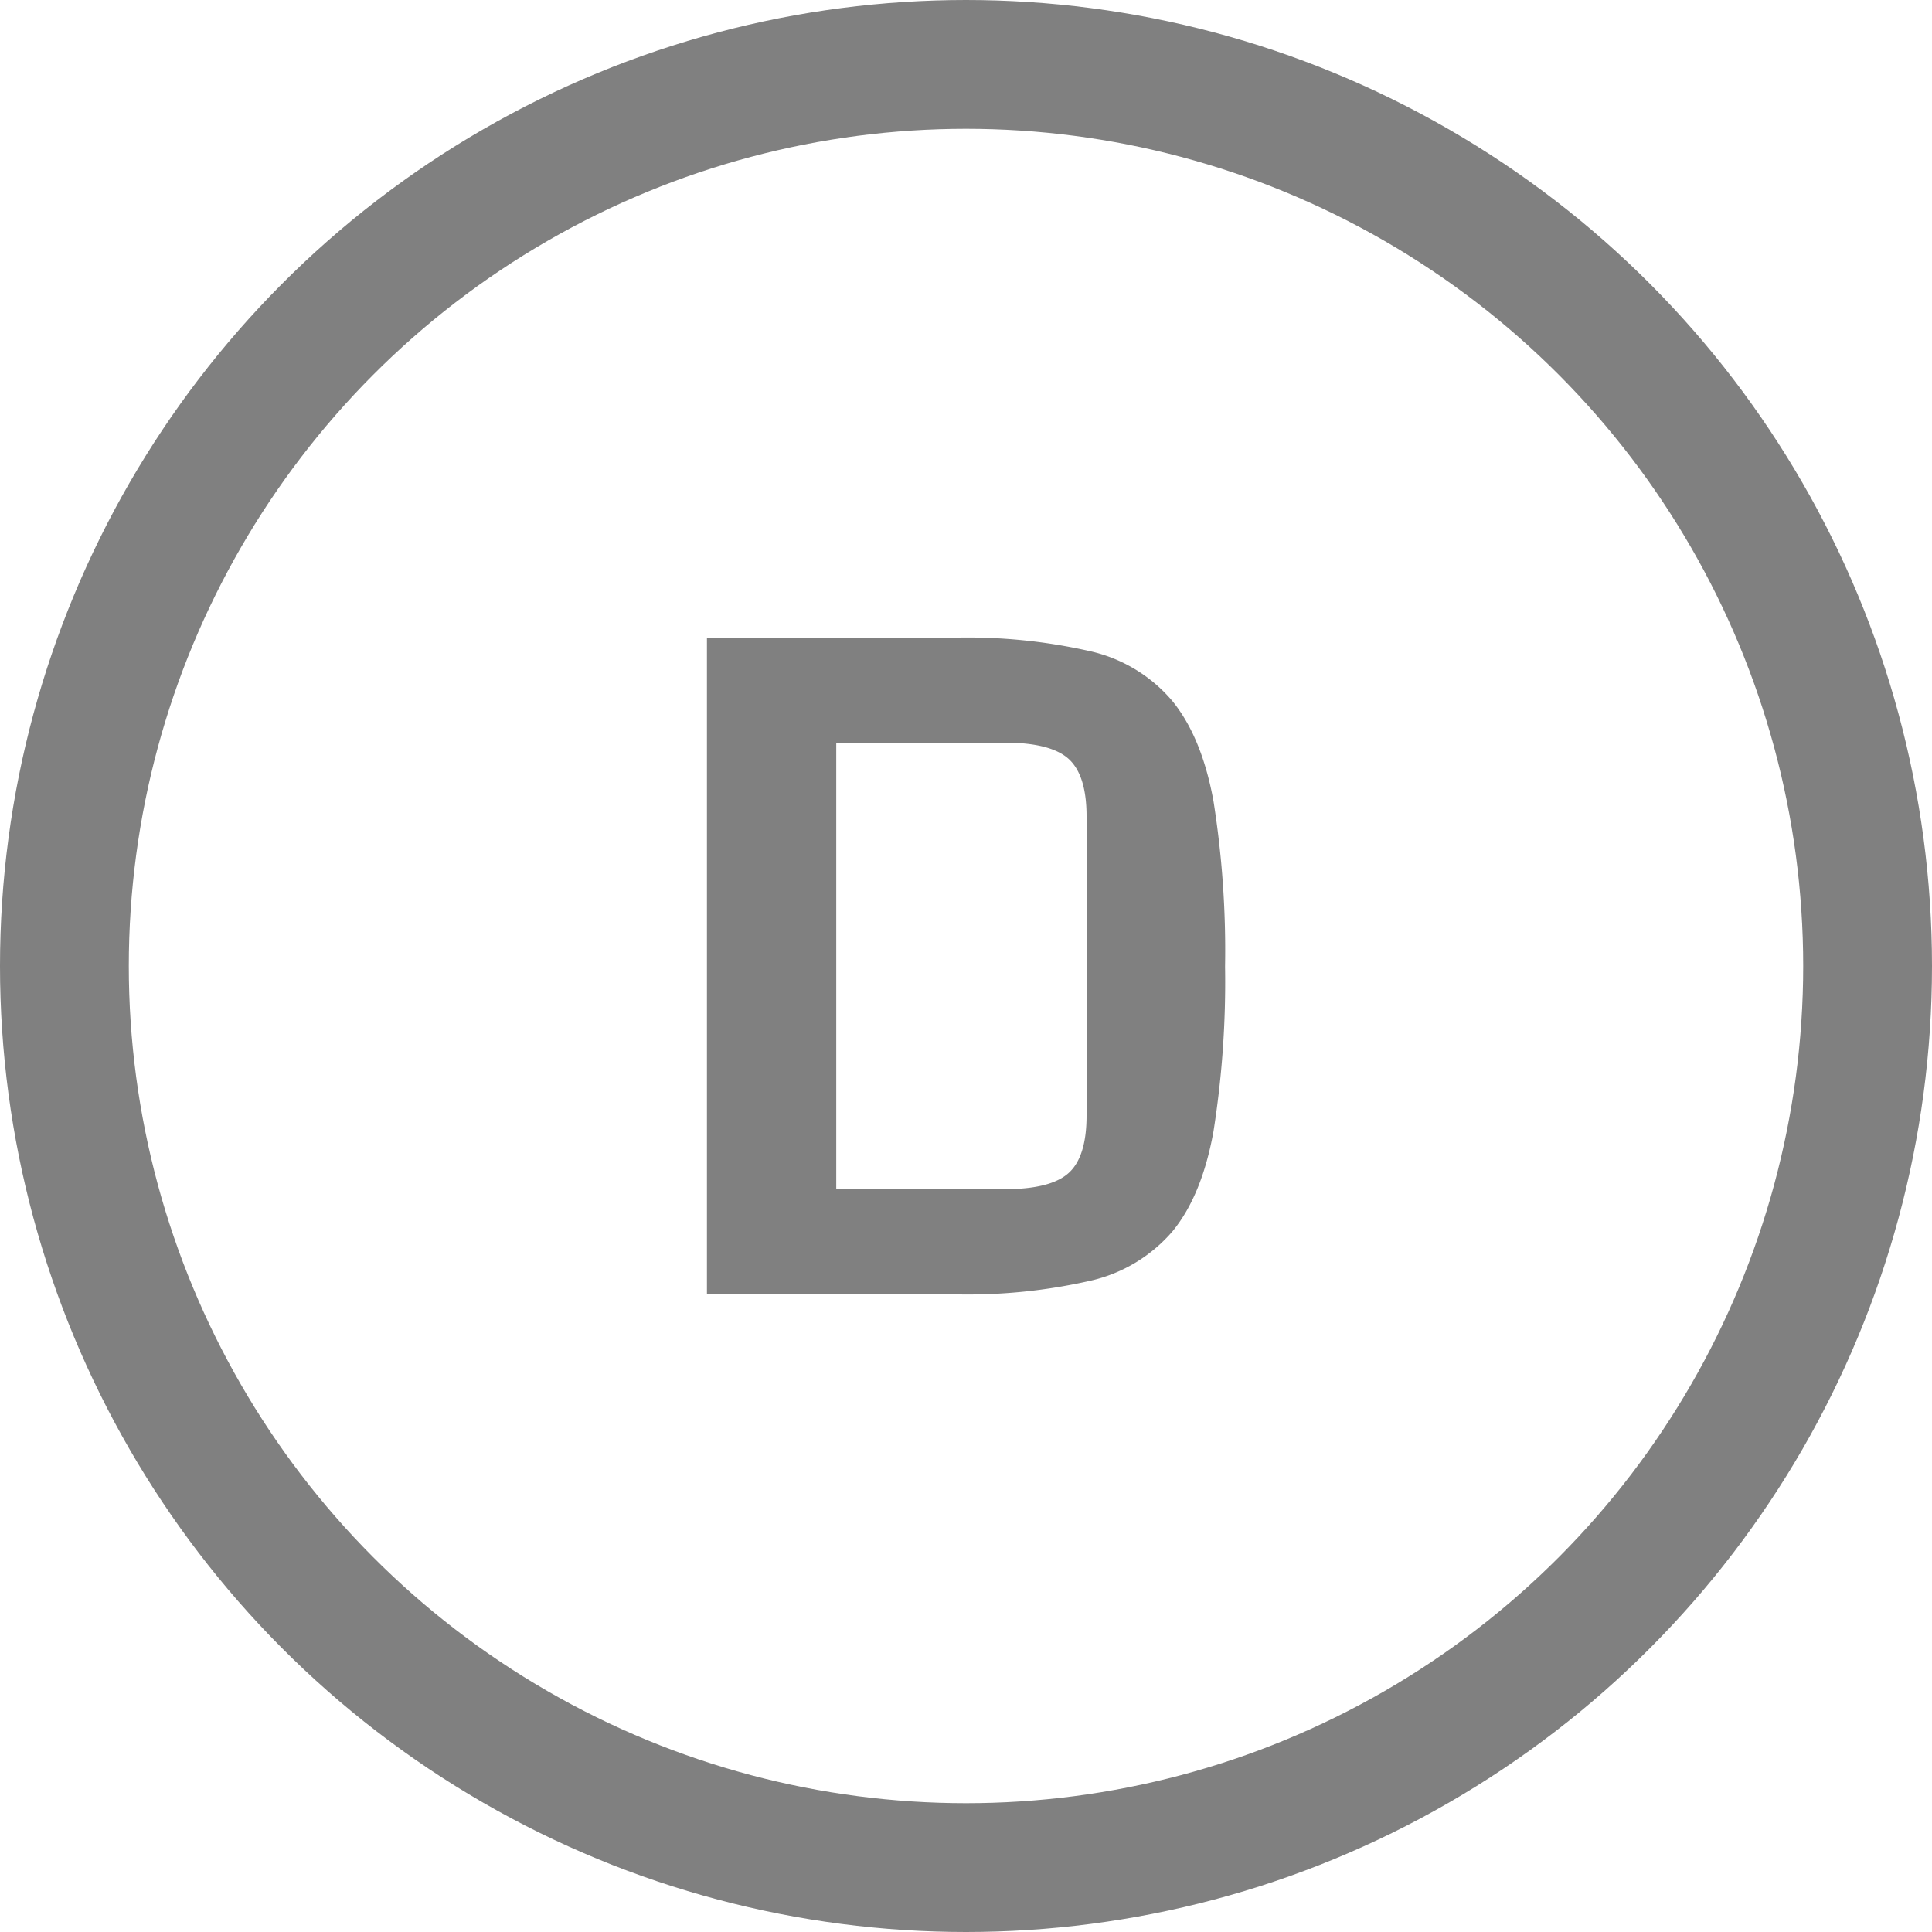 <svg xmlns="http://www.w3.org/2000/svg" viewBox="0 0 225 225"><defs><style>.cls-1{fill:none;stroke:gray;stroke-miterlimit:10;stroke-width:15px;}.cls-2{fill:gray;}</style></defs><title>Asset 21Lebna-Lavendr</title><g id="Layer_2" data-name="Layer 2"><g id="fx"><circle class="cls-1" cx="112.5" cy="112.5" r="105"/><path class="cls-2" d="M82.33,74.26h28.89A64.45,64.45,0,0,1,127,75.85a17.6,17.6,0,0,1,9.55,5.81q3.42,4.22,4.77,11.63a111.24,111.24,0,0,1,1.35,19.27,111.44,111.44,0,0,1-1.35,19.21q-1.35,7.47-4.77,11.63a17.76,17.76,0,0,1-9.55,5.75,64.45,64.45,0,0,1-15.78,1.59H82.33ZM97.39,86.49v52H117c3.59,0,6.07-.63,7.46-1.89s2.08-3.49,2.08-6.67V95.06q0-4.77-2.08-6.67c-1.39-1.26-3.87-1.9-7.46-1.9Z"/></g></g></svg>